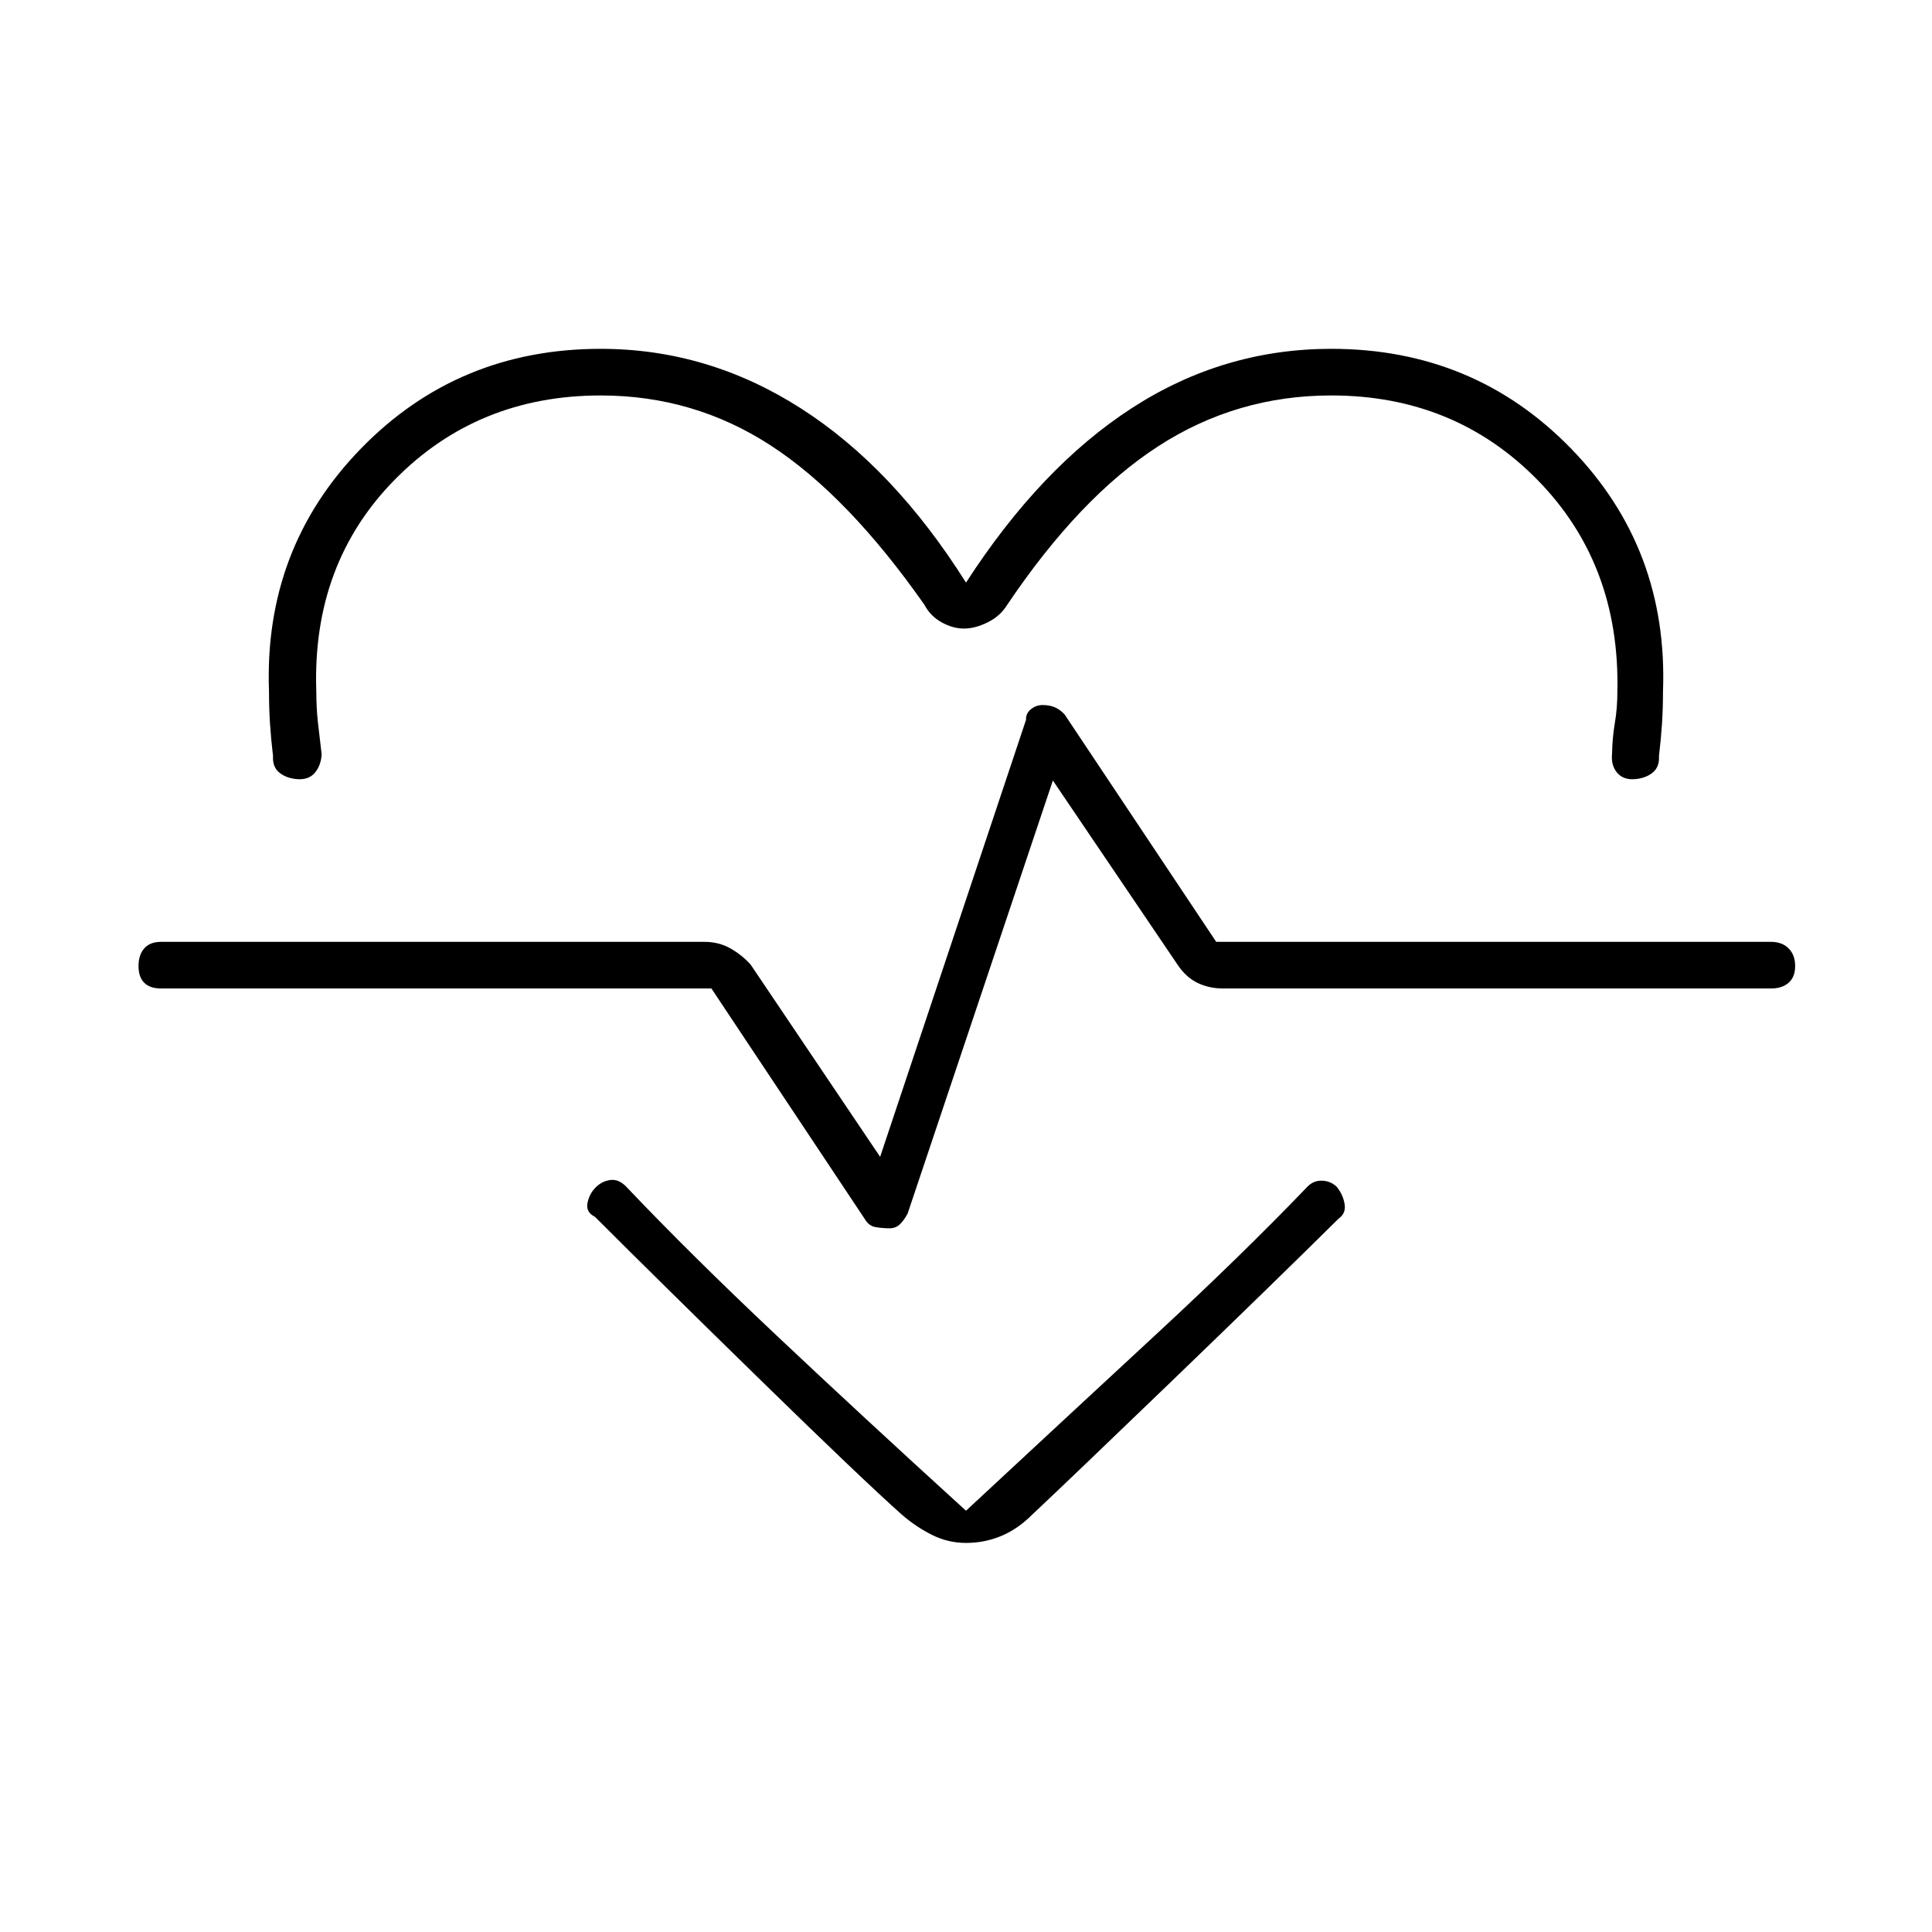 <svg xmlns="http://www.w3.org/2000/svg" height="40" viewBox="0 -960 960 960" width="40"><path d="M480-670.5q37.17-57.5 82.58-86.83 45.42-29.34 98.92-29.34 71 0 119.25 49.67t45.58 120.67q0 8.33-.5 16-.5 7.66-1.5 16 .34 5.5-3.25 8.33-3.58 2.83-9.08 3.17-5.5.33-8.5-3.25-3-3.59-2.5-9.09.17-8.33 1.42-15.66 1.25-7.34 1.25-15.67 1.33-63.33-39.84-105.17-41.16-41.83-102.33-41.83-47 0-86 25.25t-75 78.75q-3.5 5.67-9.75 8.75T479-647.67q-5.5 0-11.08-3.08-5.59-3.08-8.59-8.75-38-54.17-76.25-79.08-38.25-24.92-84.58-24.92-61.17 0-102.33 41.83-41.17 41.84-39 105.17 0 8.33.83 15.67.83 7.33 1.83 15.66-.33 5.5-3.33 9.09-3 3.58-8.5 3.25-5.5-.34-9.08-3.17-3.59-2.83-3.25-8.33-1-8.34-1.5-16-.5-7.67-.5-16-2.67-71 45.58-120.67t119.25-49.67q53.17 0 99.33 29.5Q444-727.67 480-670.5Zm0 477.17q-8.83 0-16.75-3.92t-15.08-10.08q-20.17-18-70.42-67.09-50.25-49.08-82.08-80.91-4.67-2.34-3.75-6.92.91-4.58 4.08-7.75t7.42-3.67q4.25-.5 8.08 3.67 31.5 33.17 74.08 73.33 42.59 40.17 94.42 87.34 51.83-48.17 94.42-87.59Q617-336.33 649.33-370q3-3.33 7.25-3.33t7.42 2.83q3.17 3.67 4.08 8.5.92 4.83-2.91 7.5-32.67 32.33-83 80.83-50.34 48.5-69.34 66.34-7.16 7.16-15.41 10.58T480-193.33Zm-38-156.34q3.17 0 5.25-2.08T451-357l72.17-215.17L585-480.83q4.17 6.33 9.92 9.16 5.75 2.84 12.91 2.84H880q5.5 0 8.75-2.84Q892-474.5 892-480t-3.25-8.75Q885.5-492 880-492H604.33L529-605q-2.33-2.5-4.92-3.58-2.58-1.09-6.08-1.09-3.17 0-5.75 2.09-2.58 2.08-2.42 5.25l-72.5 217.16-64.33-95.5q-4.33-4.83-10.08-8.08T350-492H80q-5.5 0-8.33 3.25-2.84 3.25-2.84 8.75t2.84 8.33q2.83 2.84 8.33 2.84h273.5l76.17 114.5q2 3.5 5.41 4.08 3.42.58 6.92.58Zm38-137.16Z"/></svg>